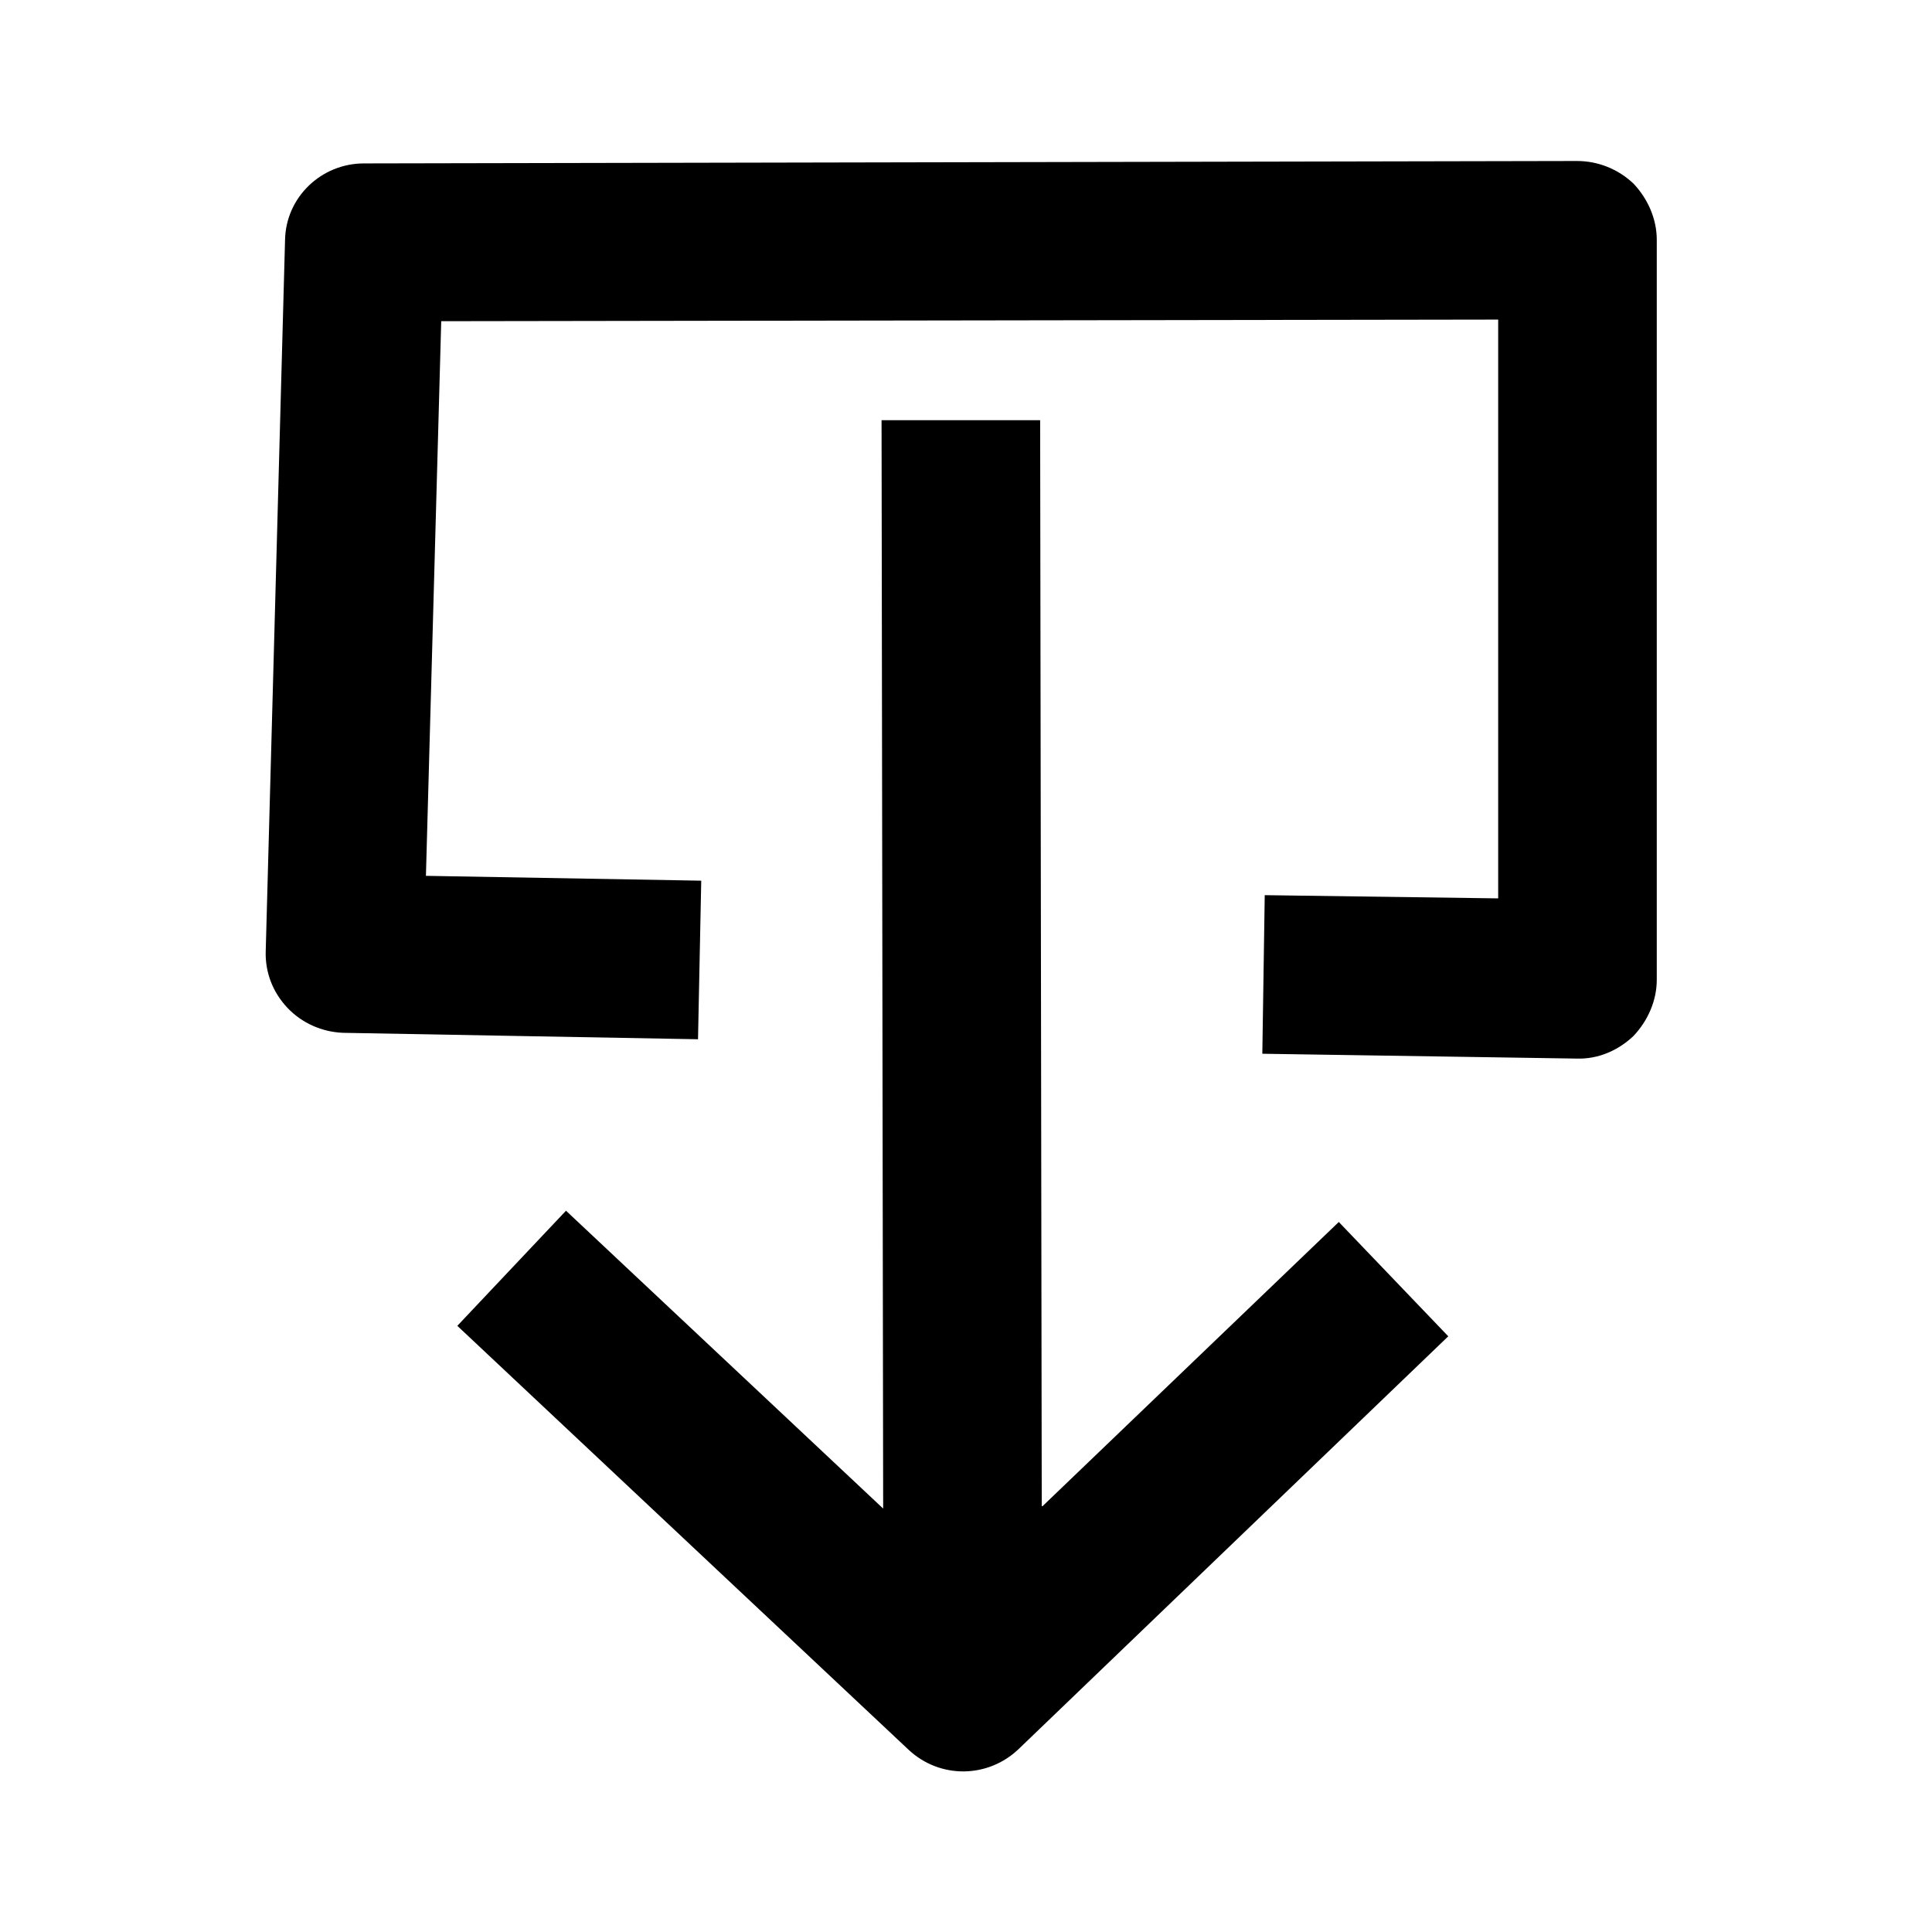 <svg width="24" height="24" viewBox="0 0 24 24" xmlns="http://www.w3.org/2000/svg">
<path d="M8.711 10.94L8.671 12.91L4.261 12.83C4.001 12.82 3.751 12.71 3.571 12.52C3.391 12.33 3.291 12.08 3.301 11.81L3.541 2.98C3.551 2.45 3.991 2.03 4.521 2.03L19.591 2C19.851 2 20.101 2.1 20.291 2.28C20.471 2.47 20.581 2.72 20.581 2.98V12.17C20.581 12.43 20.471 12.68 20.291 12.87C20.101 13.05 19.851 13.16 19.581 13.15L15.681 13.09L15.711 11.12L18.611 11.16V3.97L5.481 3.99L5.291 10.88L8.701 10.94H8.711ZM12.951 18.71L16.631 15.18L17.991 16.6L12.651 21.73C12.271 22.09 11.681 22.1 11.291 21.74L5.681 16.47L7.031 15.04L10.971 18.74L10.951 5.22H12.921L12.941 18.71H12.951Z" />
</svg>
